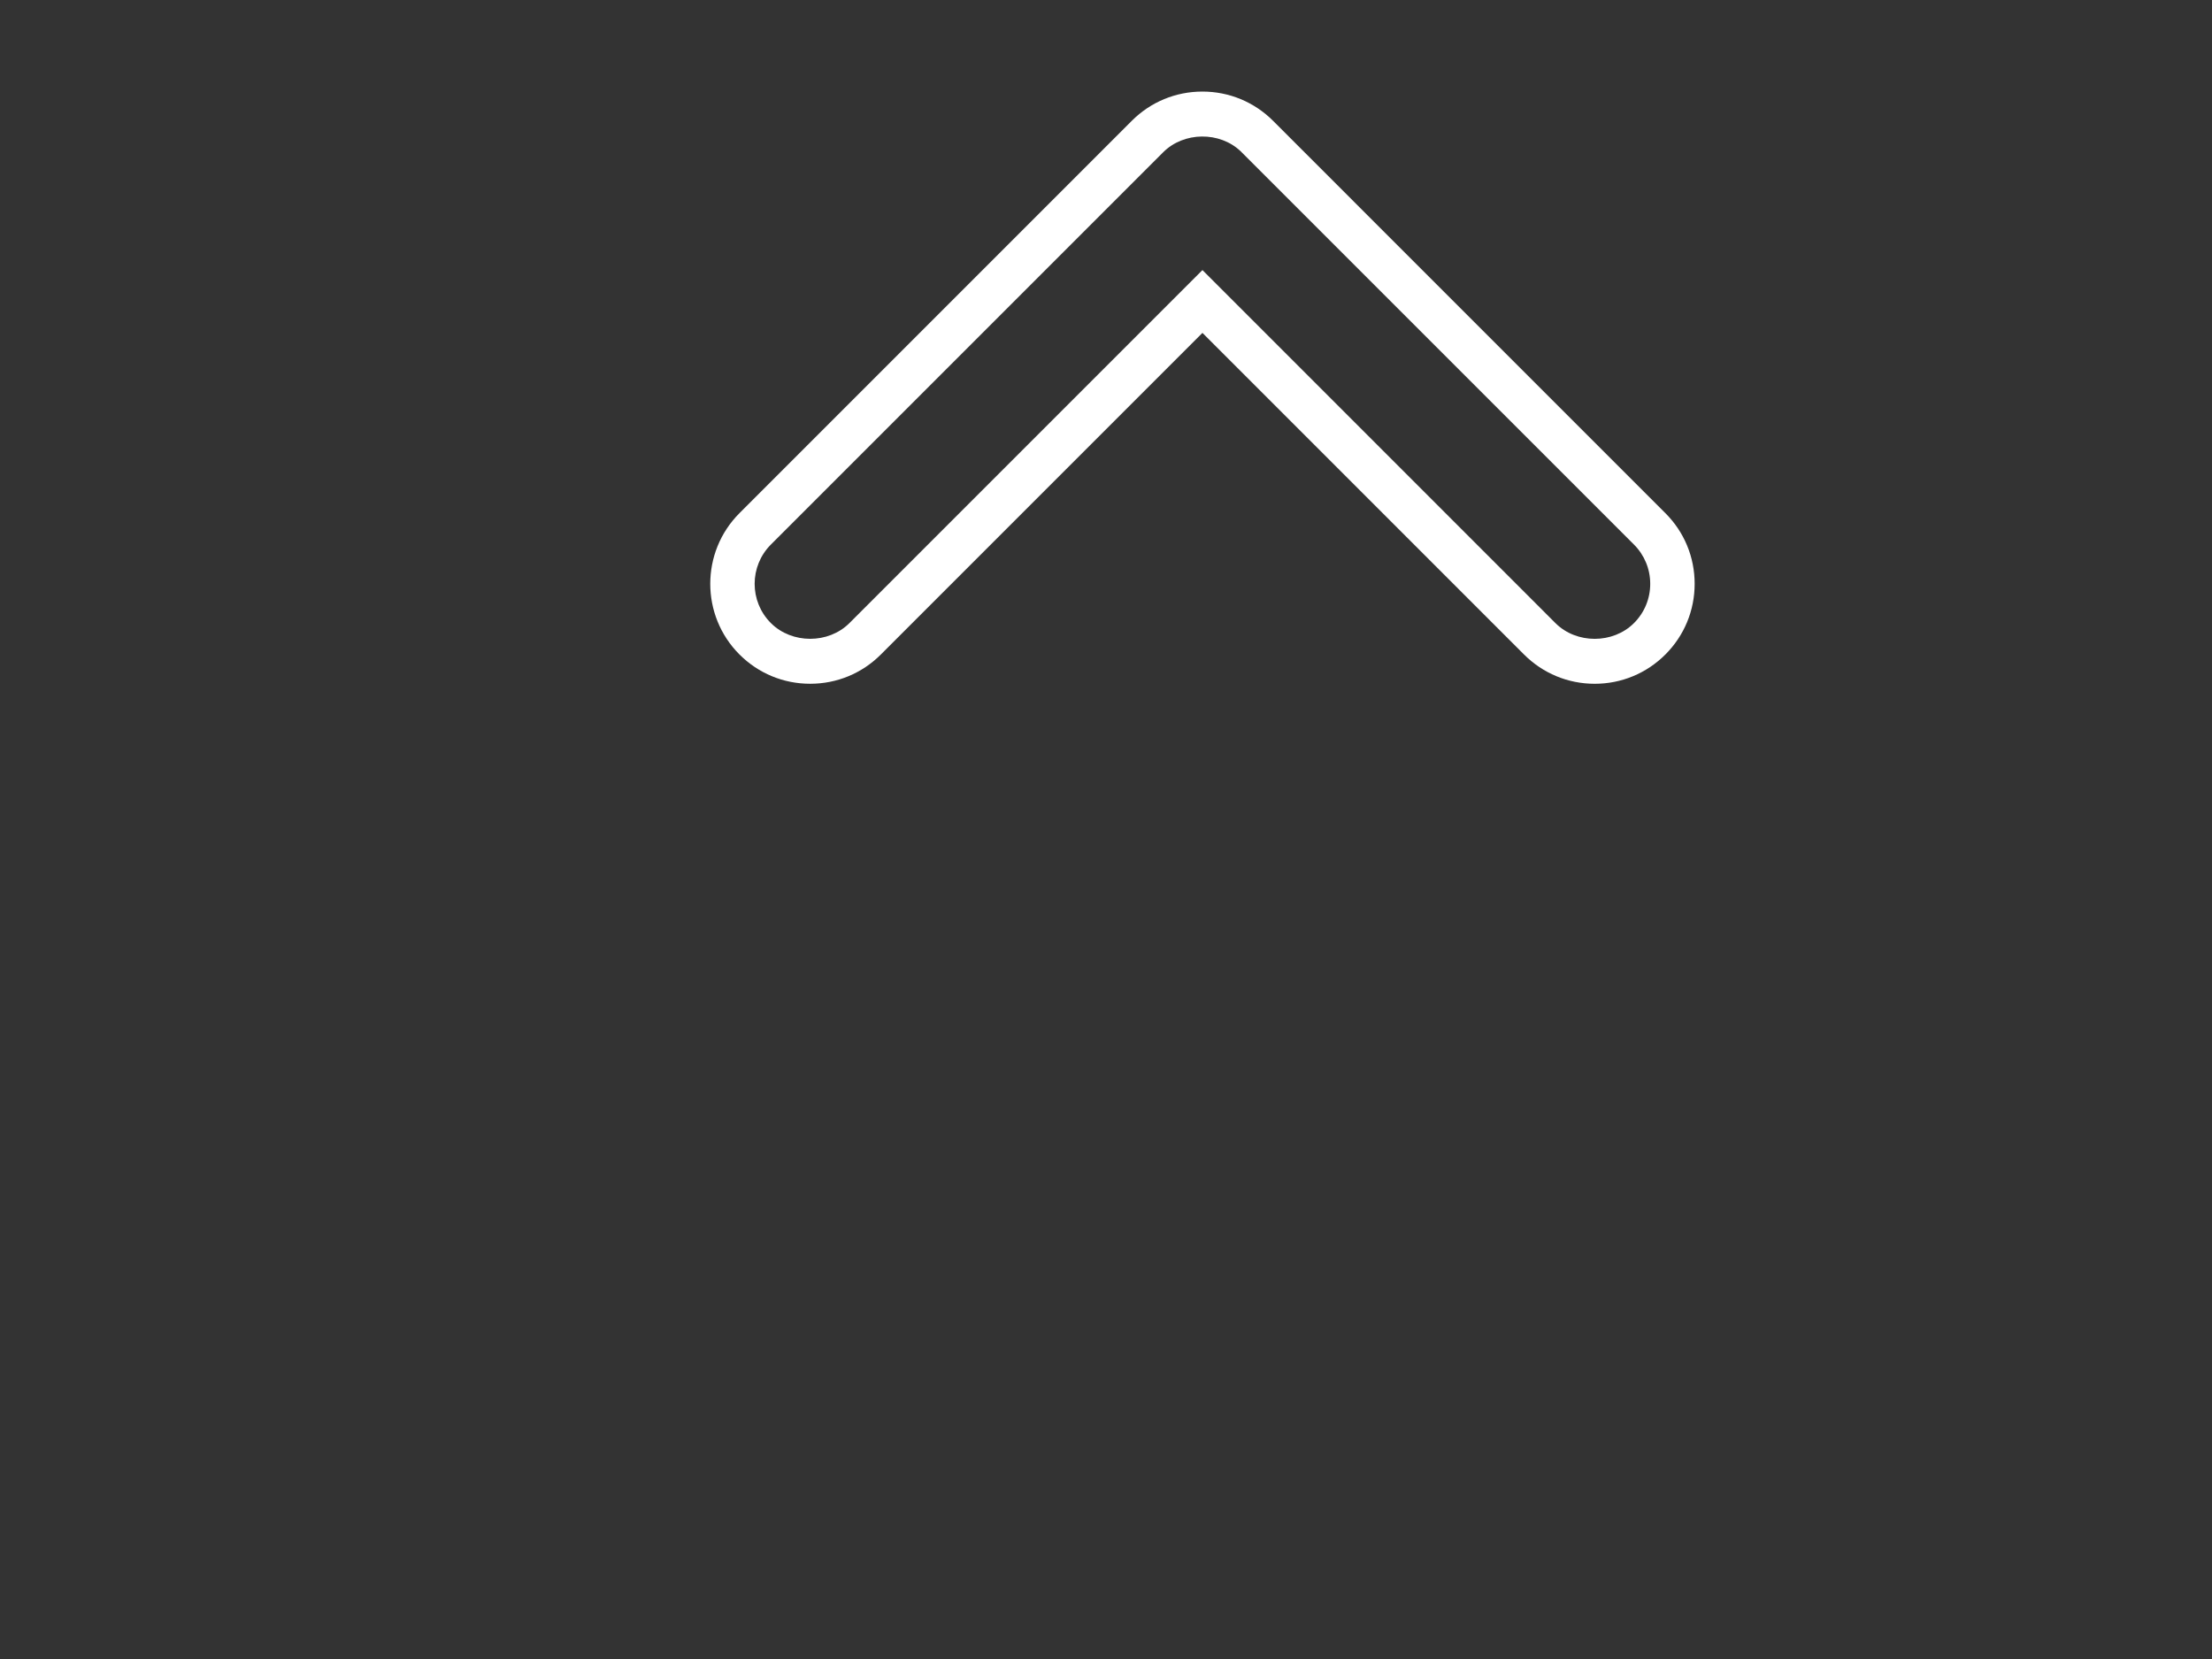 <?xml version="1.0" encoding="UTF-8" standalone="no" ?>
<!DOCTYPE svg PUBLIC "-//W3C//DTD SVG 1.1//EN" "http://www.w3.org/Graphics/SVG/1.1/DTD/svg11.dtd">
<svg xmlns="http://www.w3.org/2000/svg" xmlns:xlink="http://www.w3.org/1999/xlink" version="1.1" width="640" height="480" viewBox="0 0 640 480" xml:space="preserve">
<rect x="0" y="0" width="640" height="480" fill="#333333" stroke="none"/>
<desc>Created with Fabric.js 3.6.6</desc>
<defs>
</defs>
<g transform="matrix(1 0 0 1 347.91 112.17)" id="Capa_1"  >
<path style="stroke: none; stroke-width: 1; stroke-dasharray: none; stroke-linecap: butt; stroke-dashoffset: 0; stroke-linejoin: miter; stroke-miterlimit: 4; fill: rgb(255,255,255); fill-rule: nonzero; opacity: 1;"  transform=" translate(-142.41, -142.41)" d="M 255.9 228.08 c -7.725 0 -14.987 -3.014 -20.45 -8.471 l -93.048 -93.054 l -93.041 93.048 c -5.456 5.463 -12.719 8.471 -20.45 8.471 s -14.994 -3.008 -20.457 -8.471 c -11.273 -11.273 -11.273 -29.621 0 -40.894 L 121.952 65.205 c 5.456 -5.463 12.719 -8.471 20.444 -8.471 c 7.719 0 14.987 3.008 20.45 8.471 l 113.498 113.504 c 5.469 5.463 8.471 12.719 8.471 20.45 c 0 7.719 -3.008 14.987 -8.471 20.45 C 270.888 225.066 263.626 228.08 255.9 228.08 z M 142.403 108.381 l 102.135 102.142 c 6.073 6.073 16.645 6.073 22.719 0 c 3.04 -3.04 4.704 -7.076 4.704 -11.363 s -1.671 -8.323 -4.704 -11.363 L 153.47 74.016 c -6.073 -5.797 -16.453 -5.701 -22.423 0.276 L 17.542 187.797 c -6.266 6.266 -6.266 16.459 0 22.719 c 6.073 6.073 16.658 6.073 22.725 0 L 142.403 108.381 z" stroke-linecap="round" />
</g>
</svg>